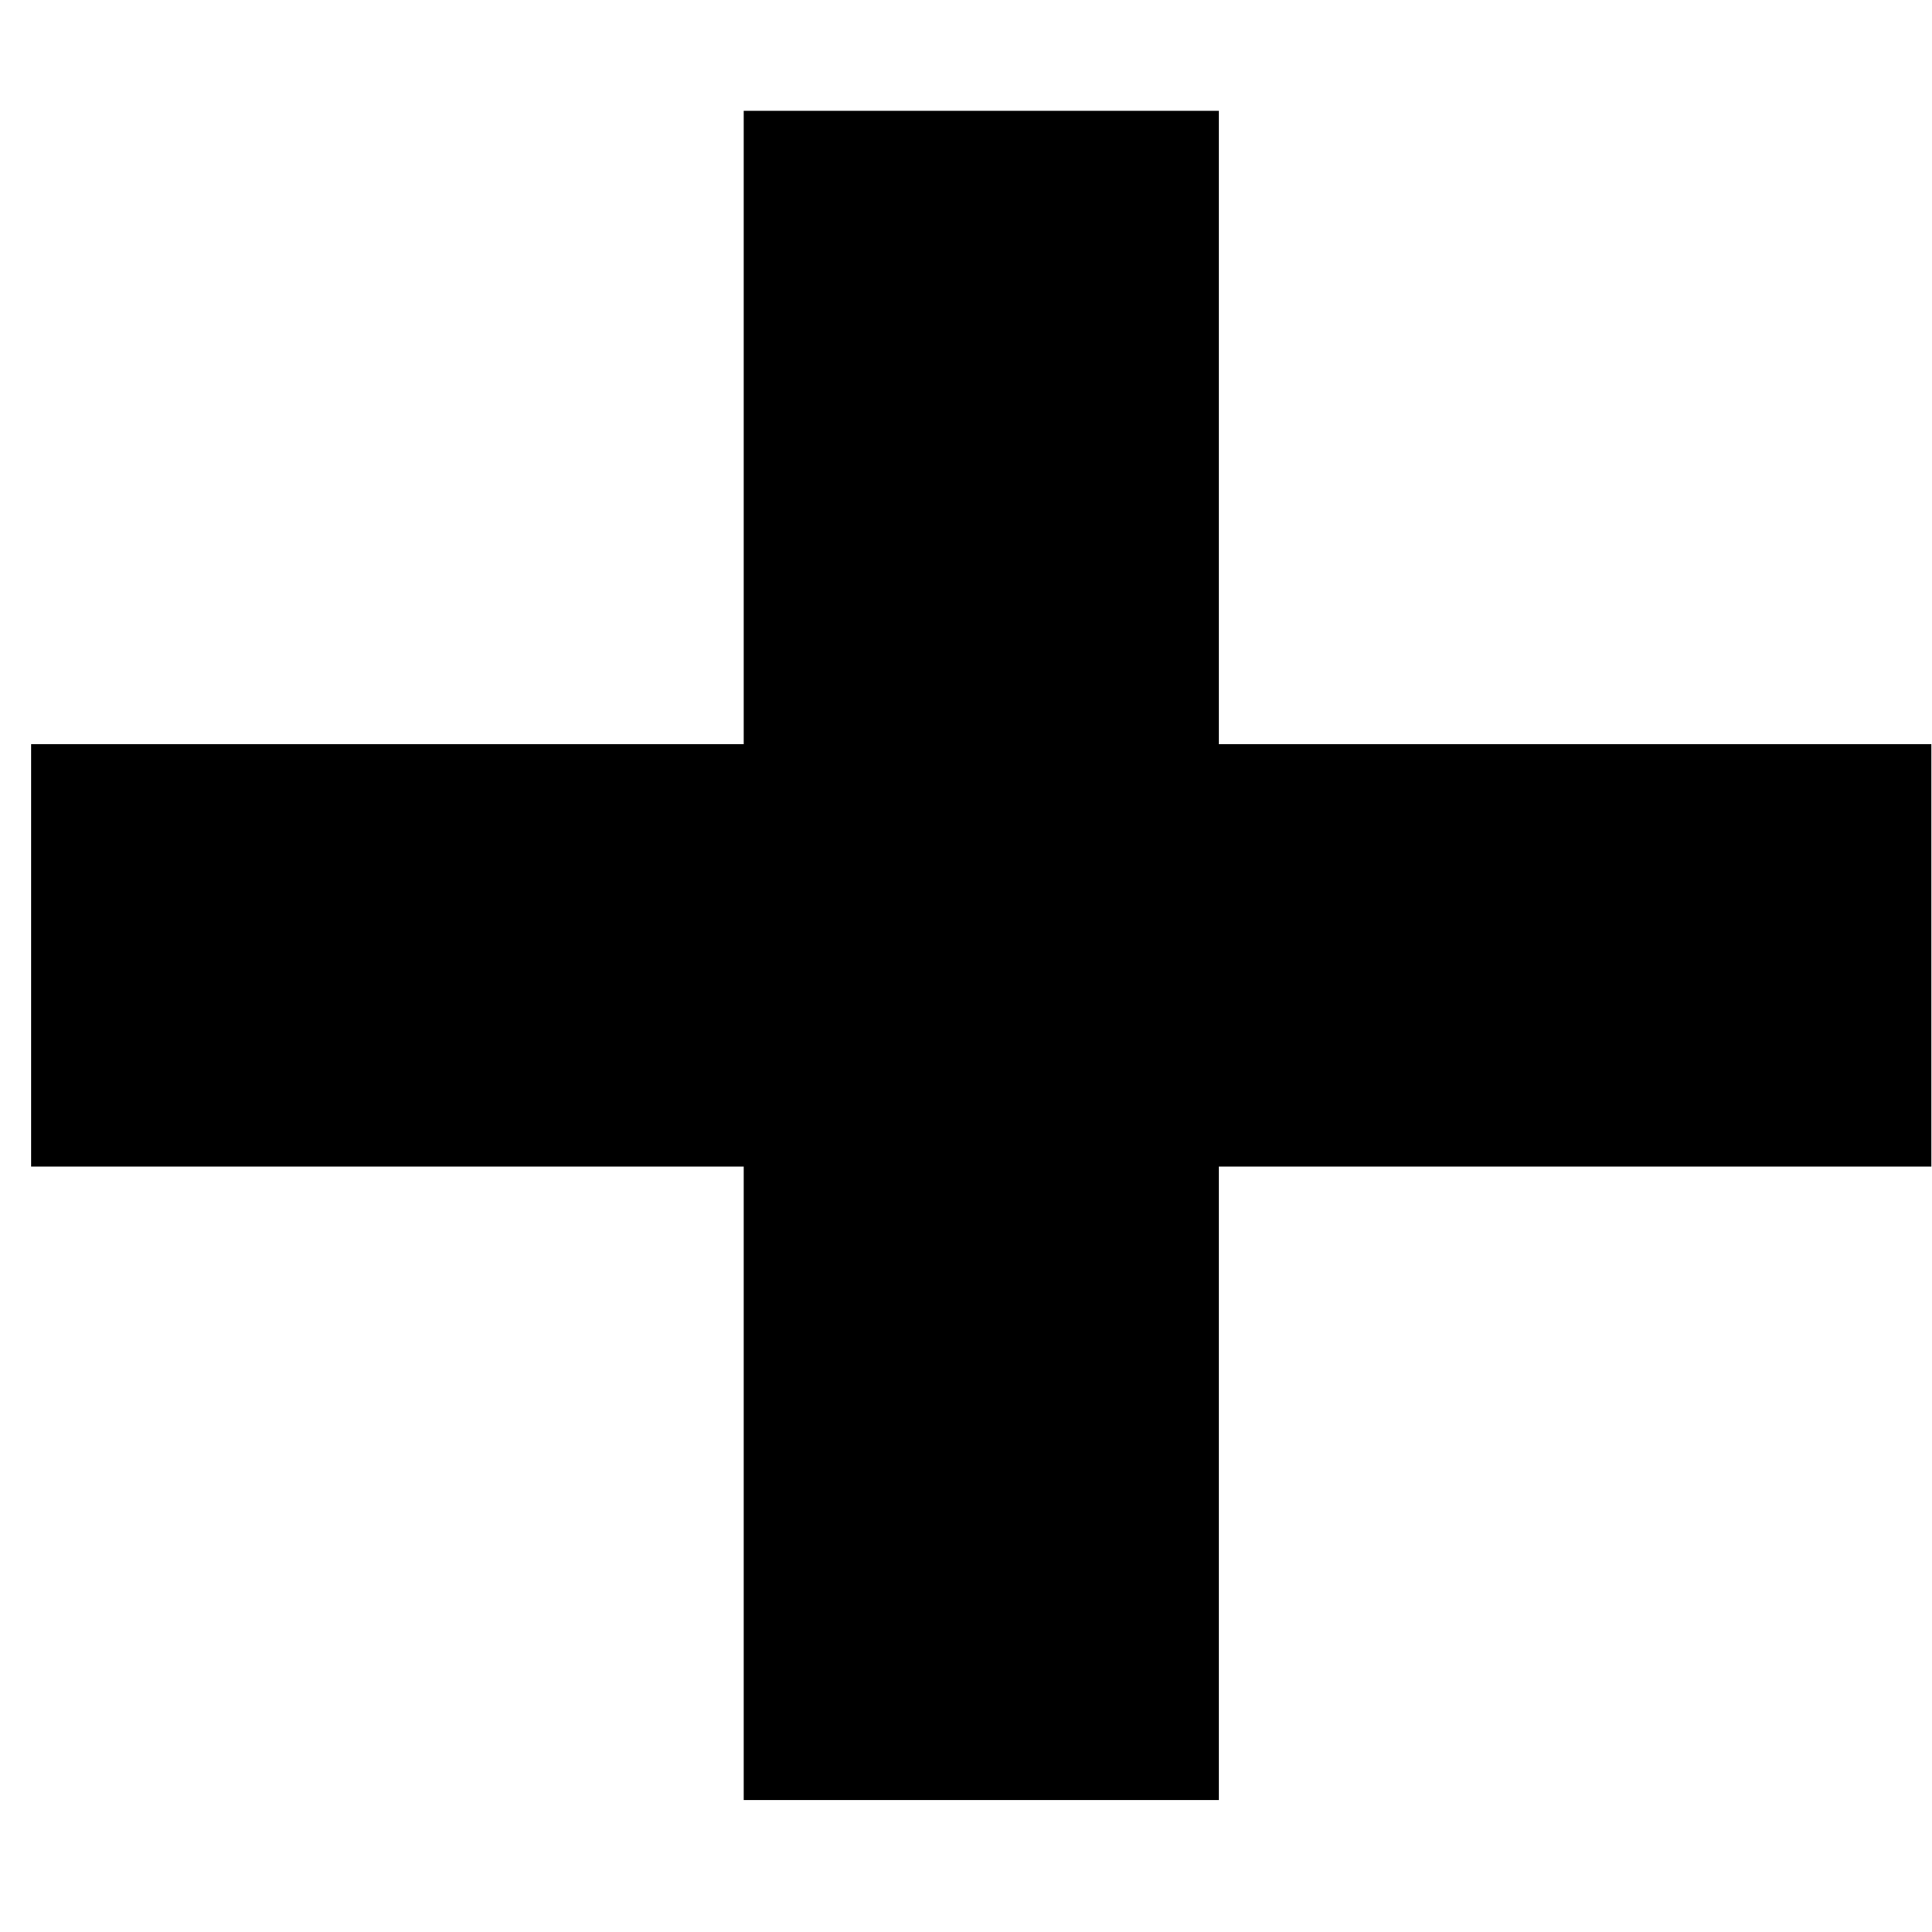 <svg width="61" height="61" viewBox="0 0 61 61" fill="none" xmlns="http://www.w3.org/2000/svg">
<g clip-path="url(#clip0_405_826)">
<path fill-rule="evenodd" clip-rule="evenodd" d="M60.982 23.499V36.832H38.482V56.832H23.482V36.832H0.982V23.499H23.482V3.499H38.482V23.499H60.982Z" fill="black"/>
</g>
<defs>
<clipPath id="clip0_405_826">
<rect width="60" height="60" fill="white" transform="translate(0.982 0.166)"/>
</clipPath>
</defs>
</svg>
